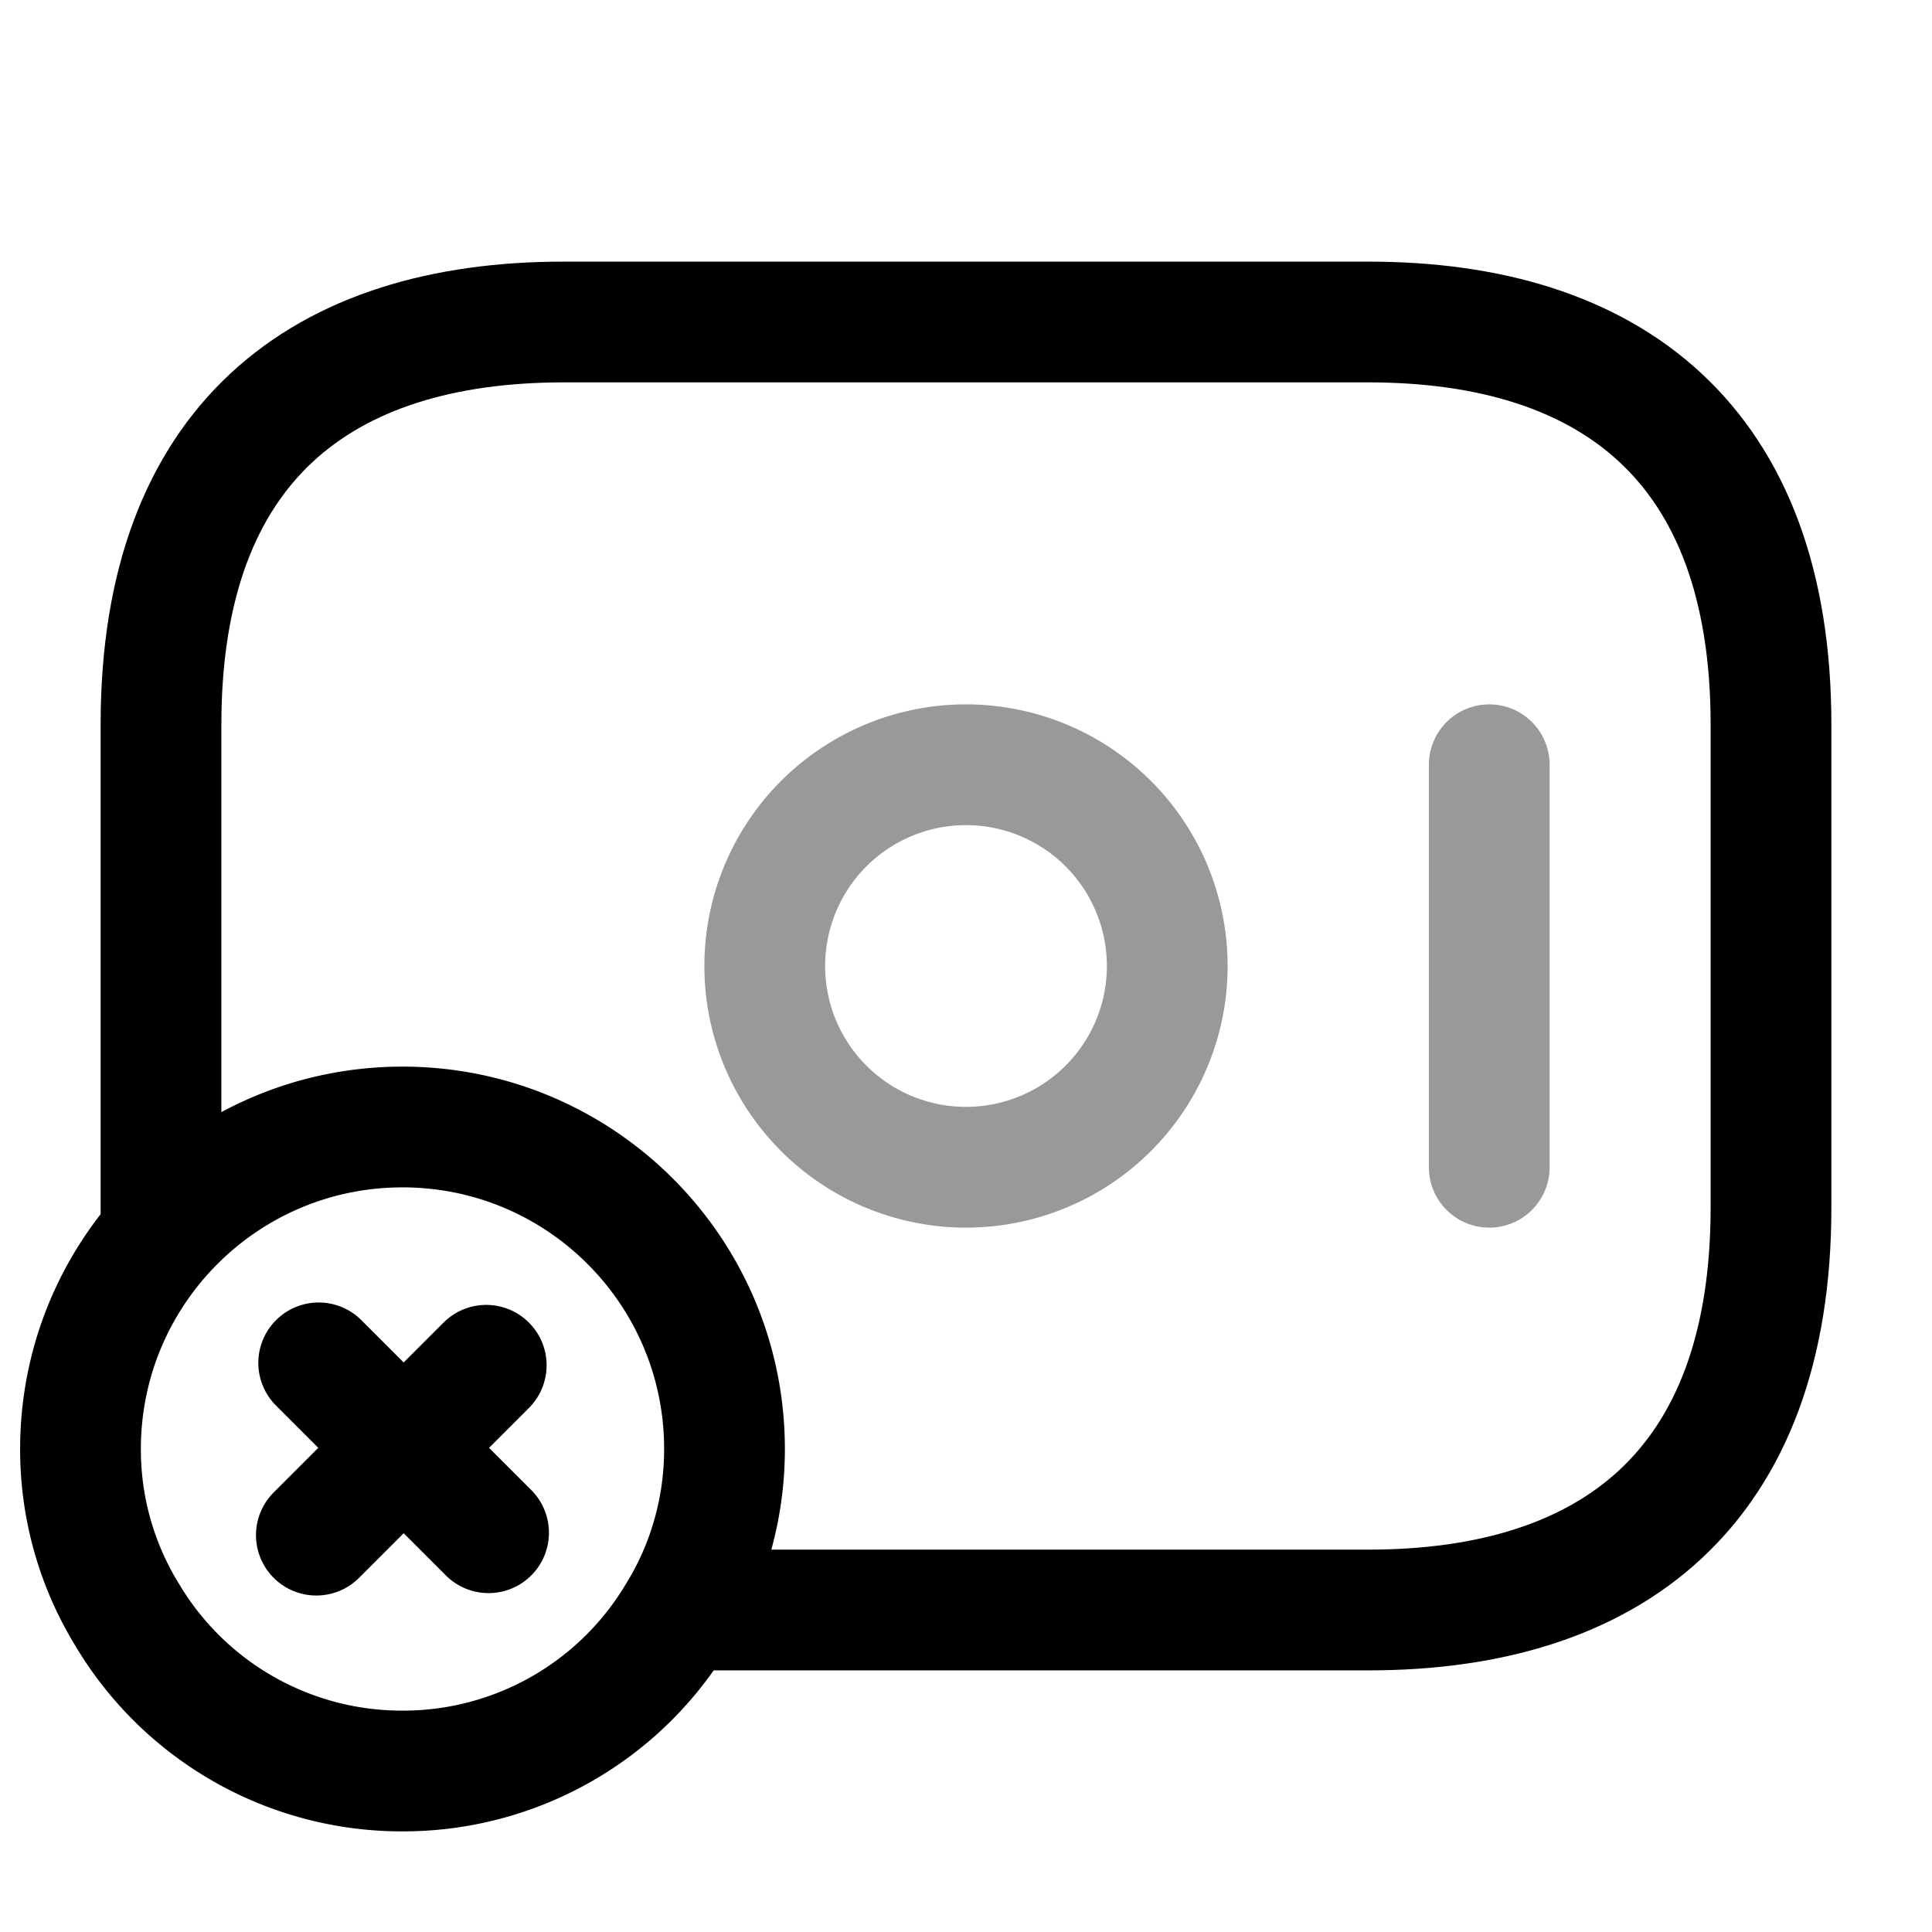 <svg width="24" height="24" fill="none" xmlns="http://www.w3.org/2000/svg" focusable="false" viewBox="0 0 24 24"><path d="M2 15.3V9c0-3.5 2-5 5-5h10c3 0 5 1.5 5 5v6c0 3.5-2 5-5 5H8.5" stroke="currentColor" stroke-width="1.5" stroke-miterlimit="10" stroke-linecap="round" stroke-linejoin="round"/><path opacity=".4" d="M12 14.5a2.5 2.5 0 100-5 2.5 2.5 0 000 5zM18.5 9.5v5" stroke="currentColor" stroke-width="1.5" stroke-miterlimit="10" stroke-linecap="round" stroke-linejoin="round"/><path d="M9 18c0 .75-.21 1.46-.58 2.06A3.97 3.97 0 015 22a3.97 3.97 0 01-3.42-1.94A3.92 3.92 0 011 18c0-2.21 1.79-4 4-4s4 1.79 4 4zM6.069 19.04l-2.11-2.11M6.04 16.96l-2.11 2.11" stroke="currentColor" stroke-width="1.5" stroke-miterlimit="10" stroke-linecap="round" stroke-linejoin="round"/></svg>